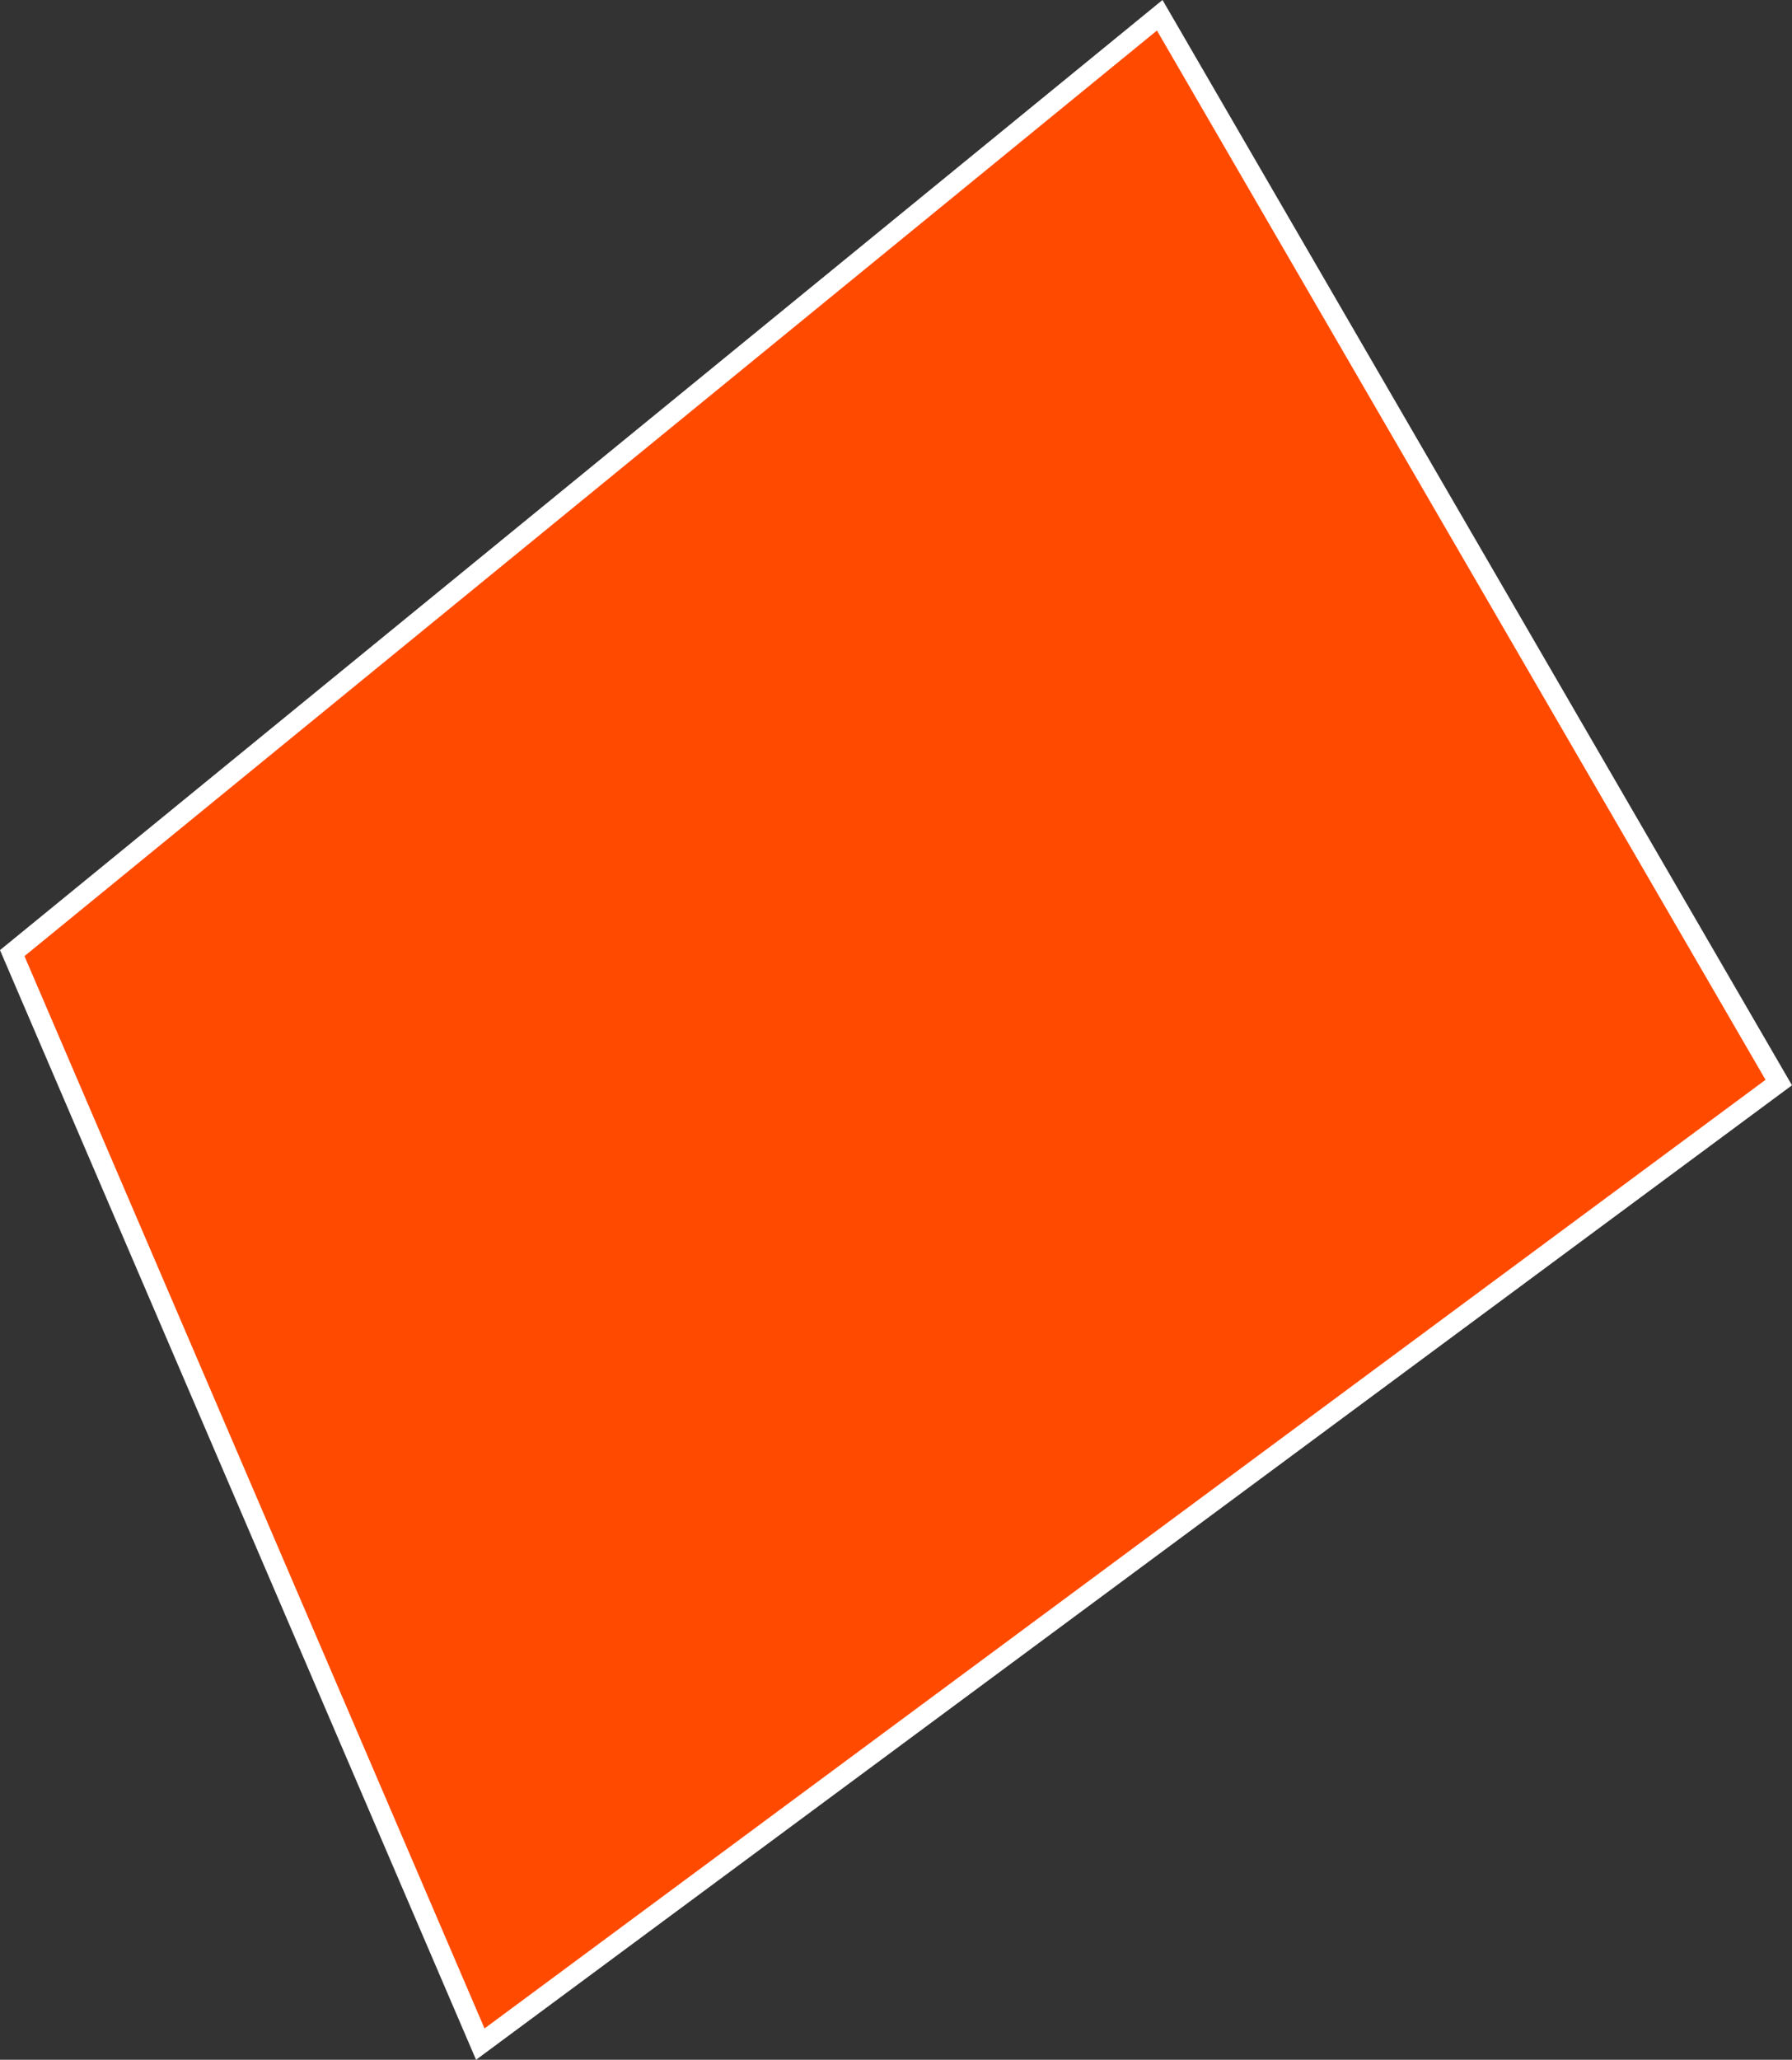 <svg id="Ebene_4" data-name="Ebene 4" xmlns="http://www.w3.org/2000/svg" viewBox="0 0 356.06 409.14"><rect x="0" y="0" width="356.06" height="409.14" fill="#333333" stroke="none"/><defs><style>.cls-1{fill:#ff4a00;stroke:#fff;stroke-miterlimit:10;stroke-width:4px;}</style></defs><polygon class="cls-1" points="2.43 189.32 95.43 406.03 353.43 215.03 230.43 3.03 2.43 189.32"/></svg>
